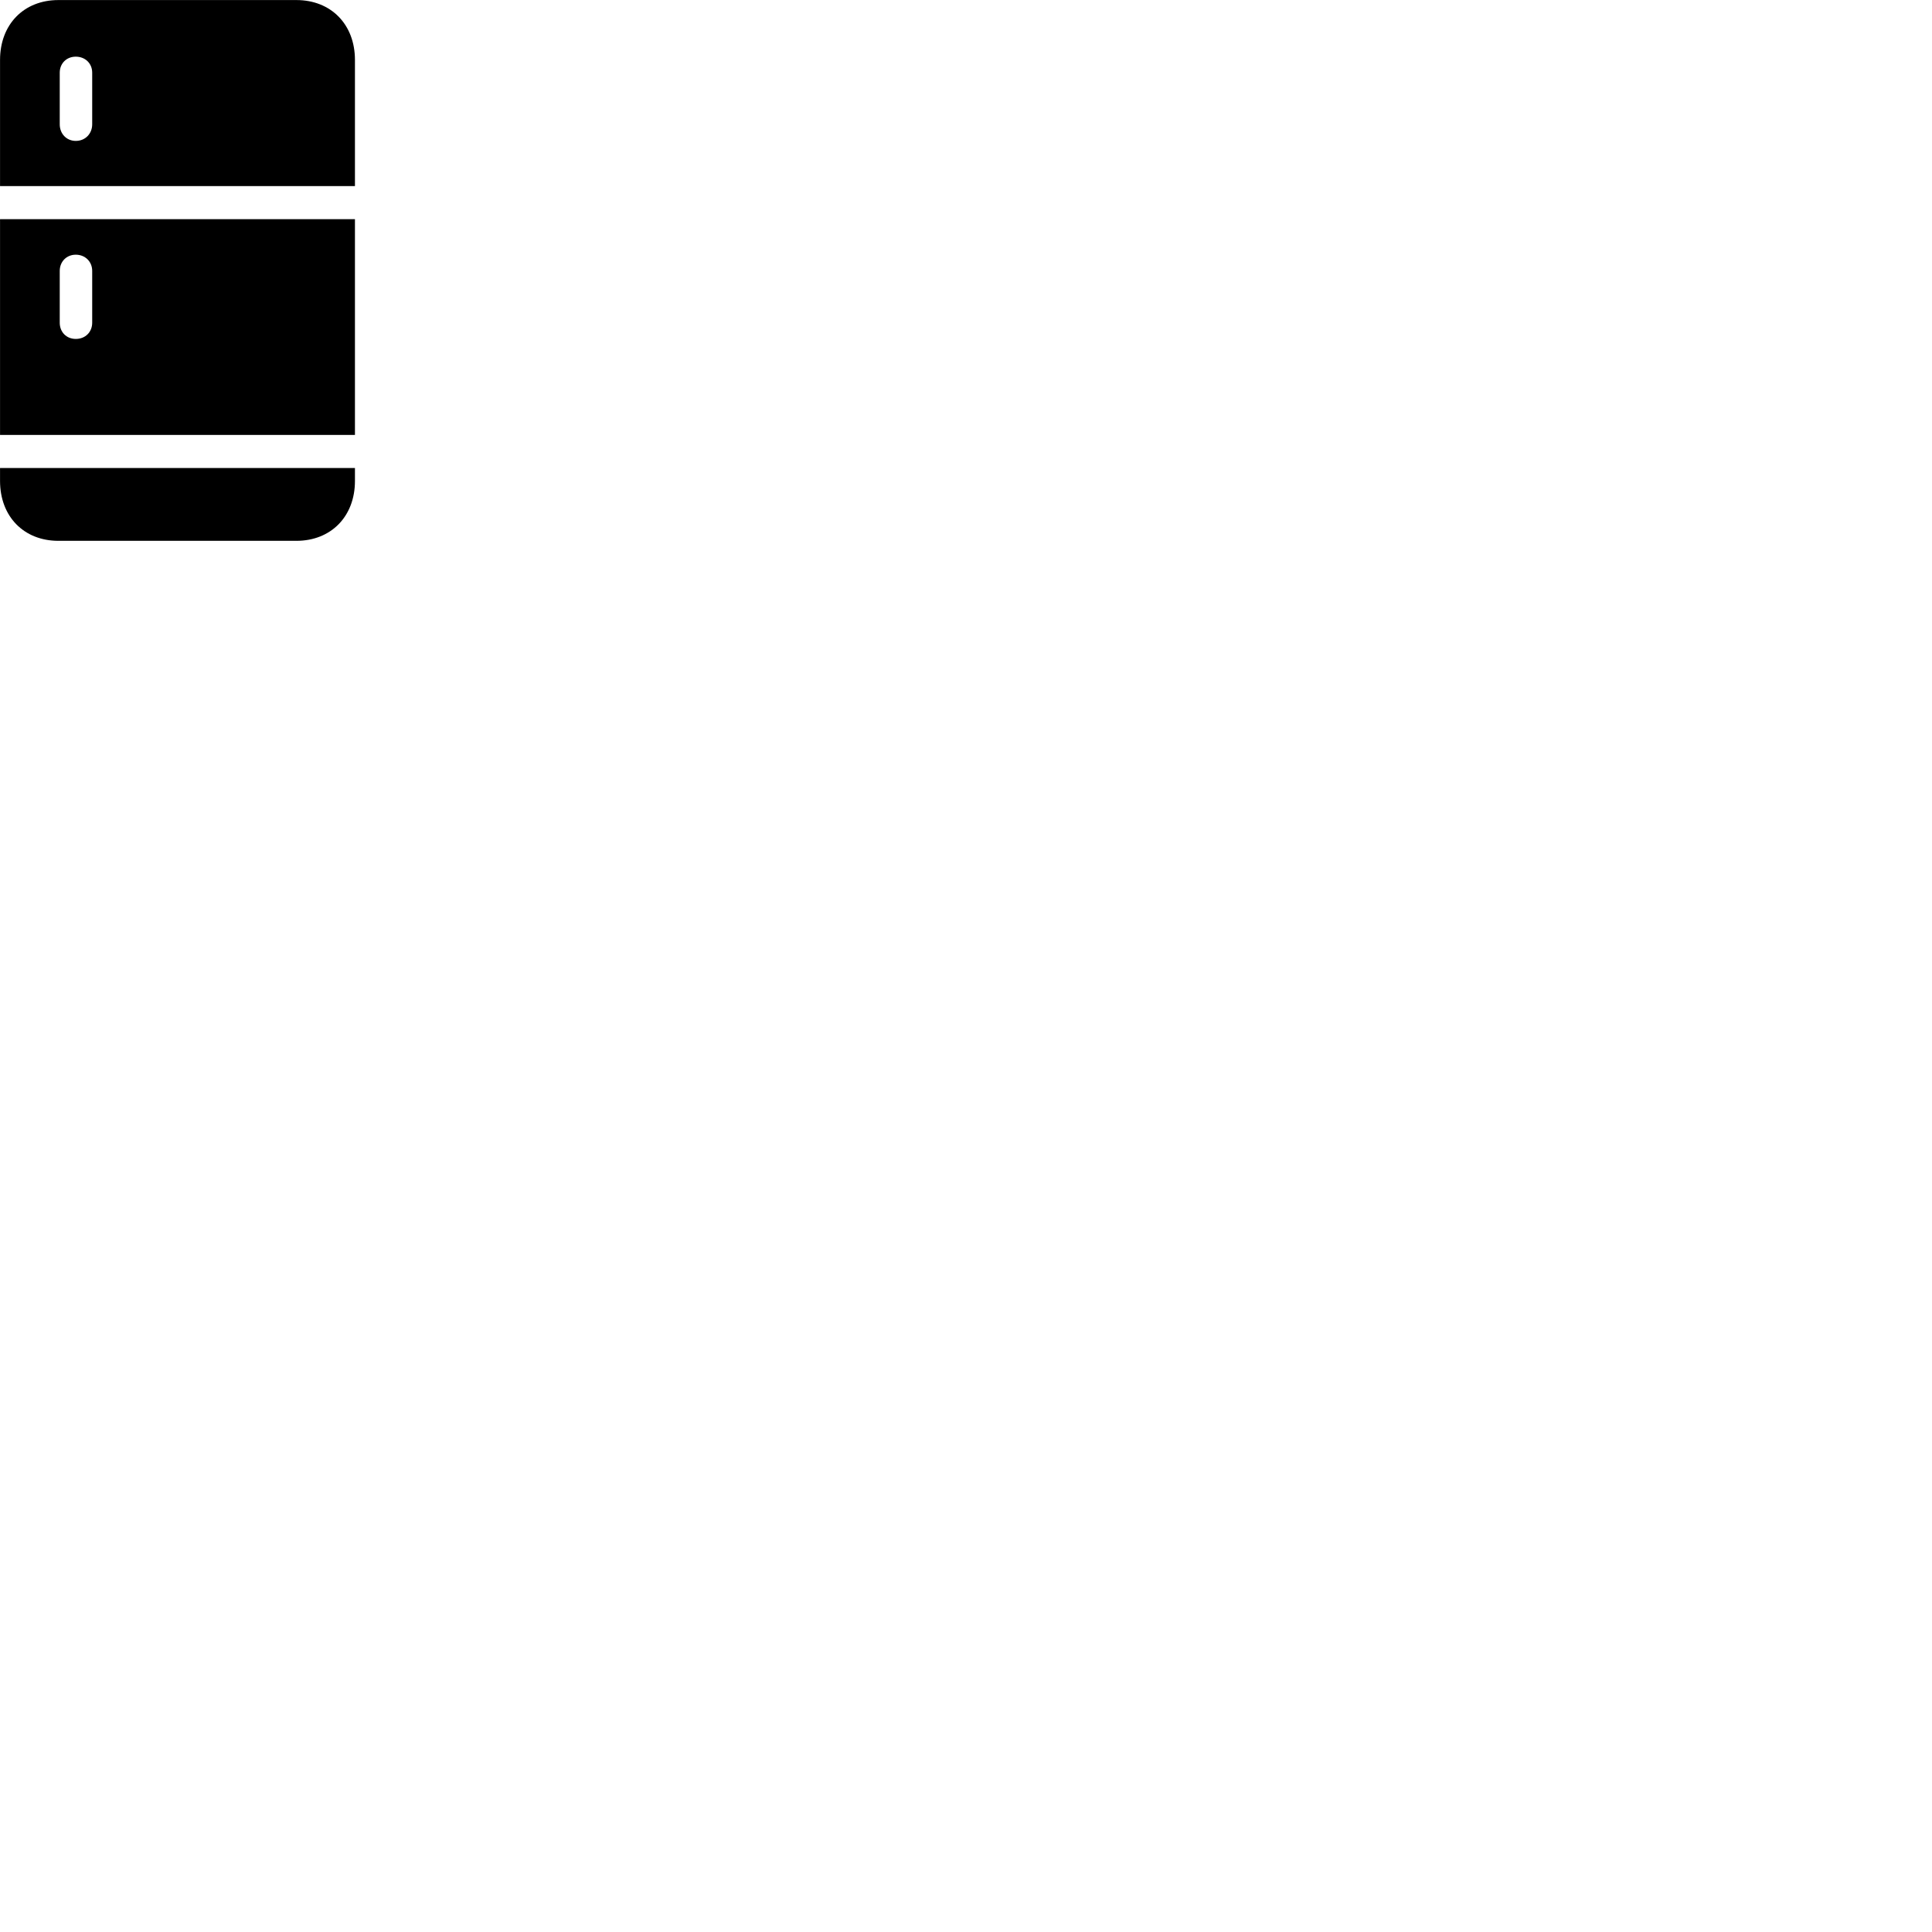 
        <svg xmlns="http://www.w3.org/2000/svg" viewBox="0 0 100 100">
            <path d="M0.002 9.633H18.372V3.103C18.372 1.263 17.132 0.003 15.342 0.003H3.022C1.232 0.003 0.002 1.263 0.002 3.103ZM3.922 7.293C3.442 7.293 3.092 6.923 3.092 6.433V3.763C3.092 3.283 3.442 2.933 3.922 2.933C4.402 2.933 4.772 3.273 4.772 3.763V6.433C4.772 6.913 4.422 7.293 3.922 7.293ZM0.002 22.513H18.372V11.343H0.002ZM3.922 17.543C3.442 17.543 3.092 17.193 3.092 16.703V14.023C3.092 13.543 3.442 13.183 3.922 13.183C4.402 13.183 4.772 13.533 4.772 14.023V16.703C4.772 17.183 4.422 17.543 3.922 17.543ZM0.002 24.223V24.893C0.002 26.733 1.232 27.993 3.022 27.993H15.342C17.132 27.993 18.372 26.733 18.372 24.893V24.223Z" />
        </svg>
    